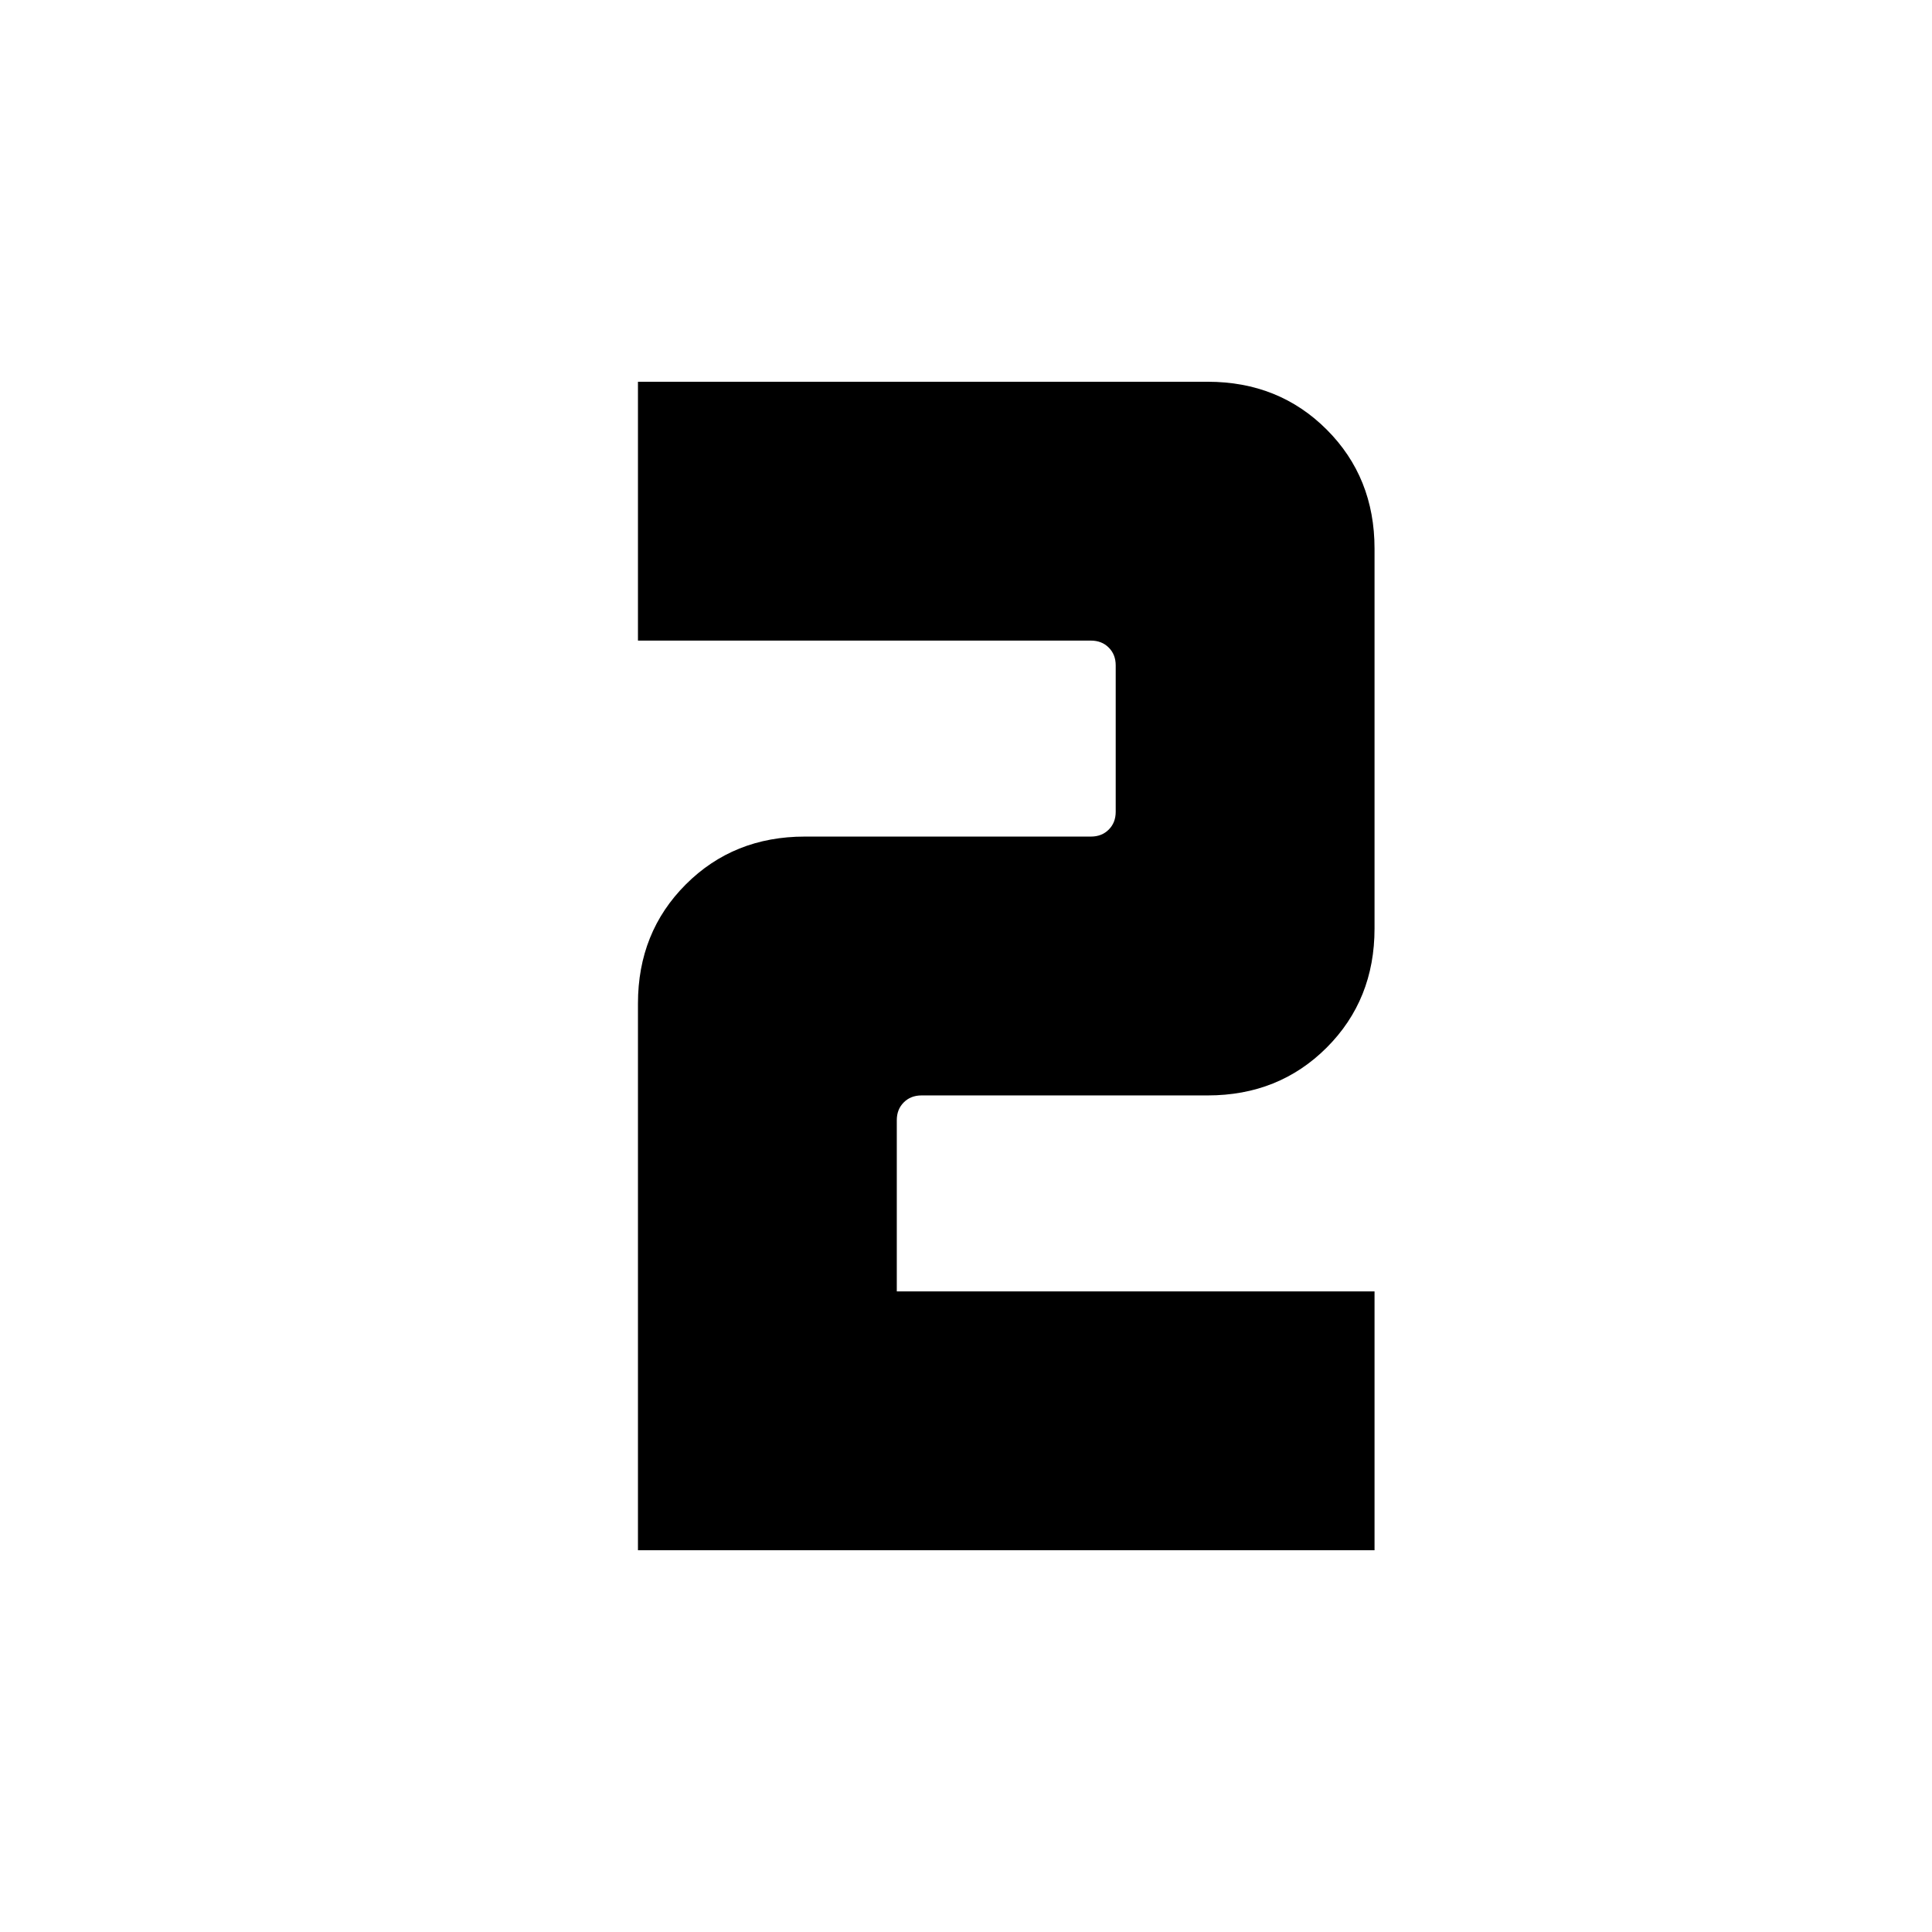 <svg xmlns="http://www.w3.org/2000/svg" height="24" viewBox="0 -960 960 960" width="24"><path d="M317-189.69v-271.7q0-35.38 23.77-59.15 23.77-23.77 59.15-23.77h142.16q5.38 0 8.84-3.46 3.47-3.46 3.47-8.84v-72.78q0-5.38-3.47-8.84-3.46-3.46-8.84-3.46H317v-128.62h283.08q35.38 0 59.15 23.77Q683-722.77 683-687.39v188.78q0 35.38-23.77 59.15-23.77 23.77-59.15 23.77H457.92q-5.38 0-8.84 3.46-3.47 3.46-3.47 8.84v85.08H683v128.62H317Z"/></svg>
